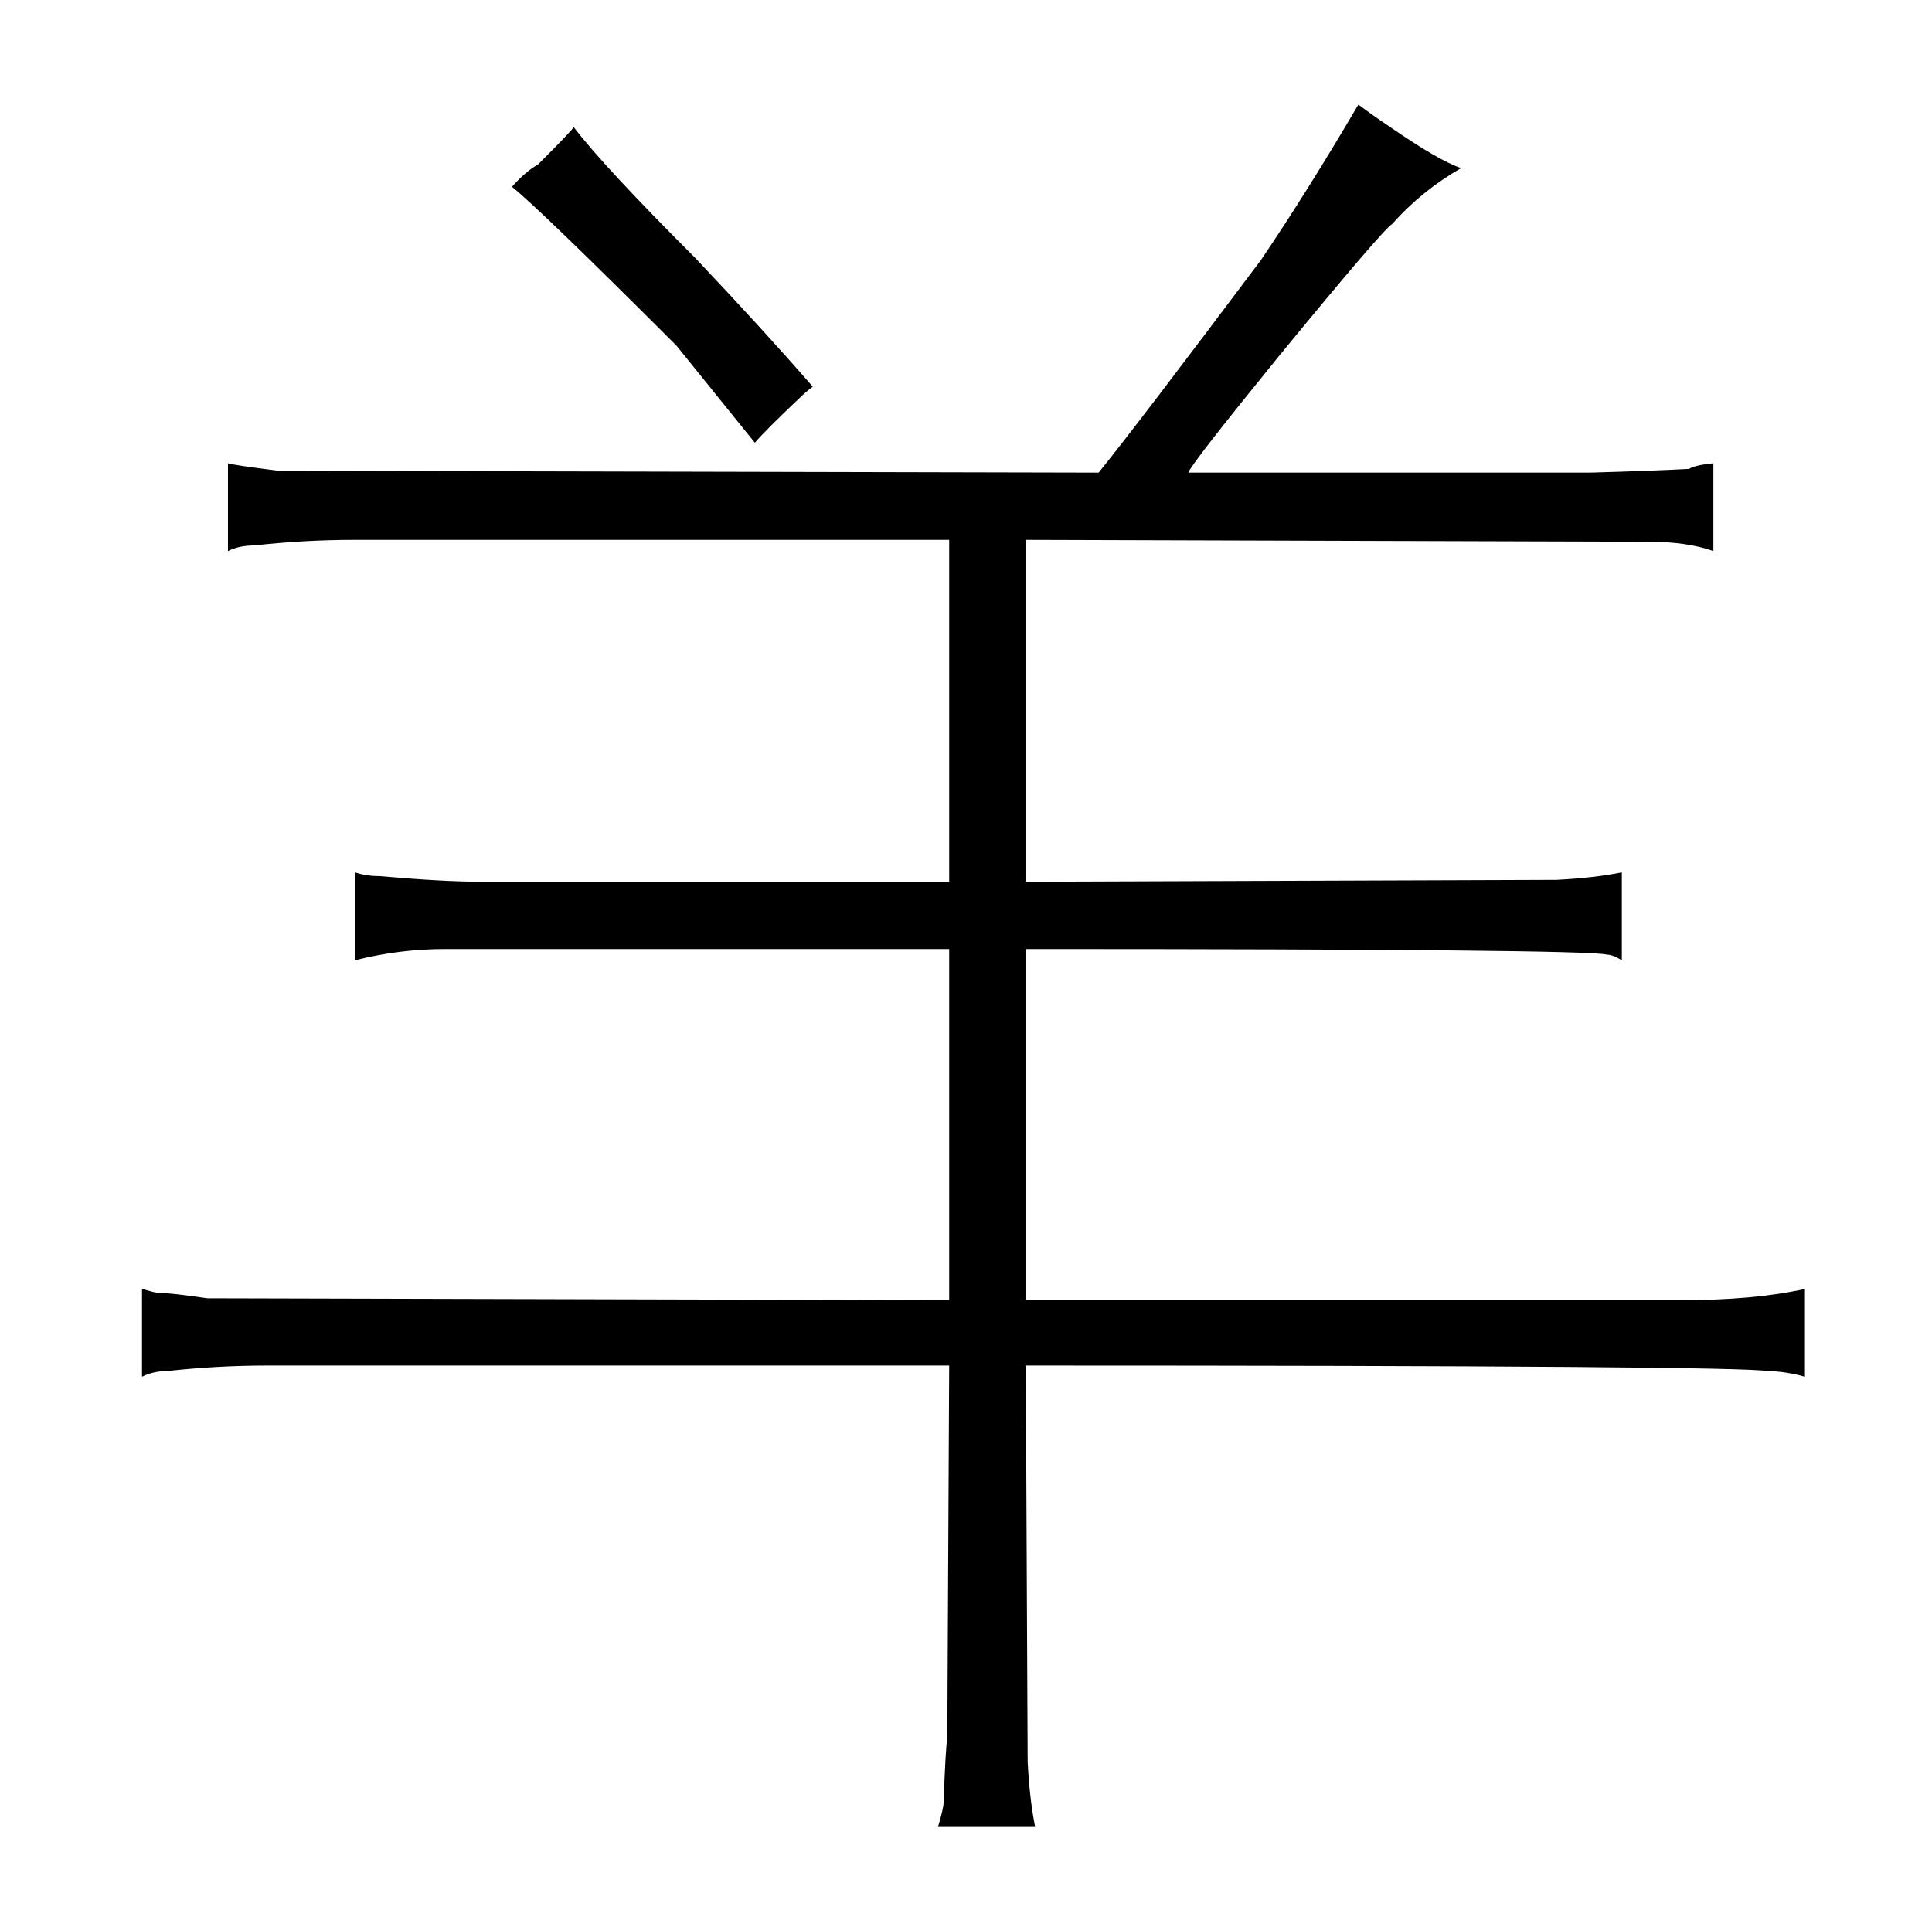 <?xml version="1.0" standalone="no"?>
<!DOCTYPE svg PUBLIC "-//W3C//DTD SVG 1.1//EN" "http://www.w3.org/Graphics/SVG/1.1/DTD/svg11.dtd" >
<svg xmlns="http://www.w3.org/2000/svg" xmlns:xlink="http://www.w3.org/1999/xlink" version="1.1" viewBox="-10 0 1034 1024">
  <g transform="matrix(1 0 0 -1 0 820)">
   <path fill="currentColor"
d="M498 124l-397 1q-21 3 -27 3q-1 0 -8 2v-47q6 3 13 3q27 3 54 3h365l-1 -199q-1 -7 -2 -35q0 -3 -3 -13h52q-3 15 -4 35l-1 212q384 0 397 -3q9 0 20 -3v47q-27 -6 -66 -6h-351v188q300 0 311 -3q3 0 8 -3v47q-15 -3 -35 -4l-284 -1v183l333 -1q21 0 35 -5v47
q-10 -1 -13 -3q-18 -1 -53 -2h-215q1 4 49 63q55 67 60 70q16 18 37 30q-12 4 -38 22q-9 6 -17 12q-27 -46 -52 -83q-66 -88 -87 -114l-439 1q-24 3 -27 4v-47q6 3 14 3q27 3 54 3h318v-183h-250q-21 0 -55 3q-7 0 -13 2v-47q24 6 48 6h270v-188zM264 720q15 -12 88 -85
l42 -52q6 7 24 24q3 3 7 6q-27 31 -63 69q-49 49 -65 70q0 -1 -19 -20q-7 -4 -14 -12v0z" />
  </g>

</svg>
